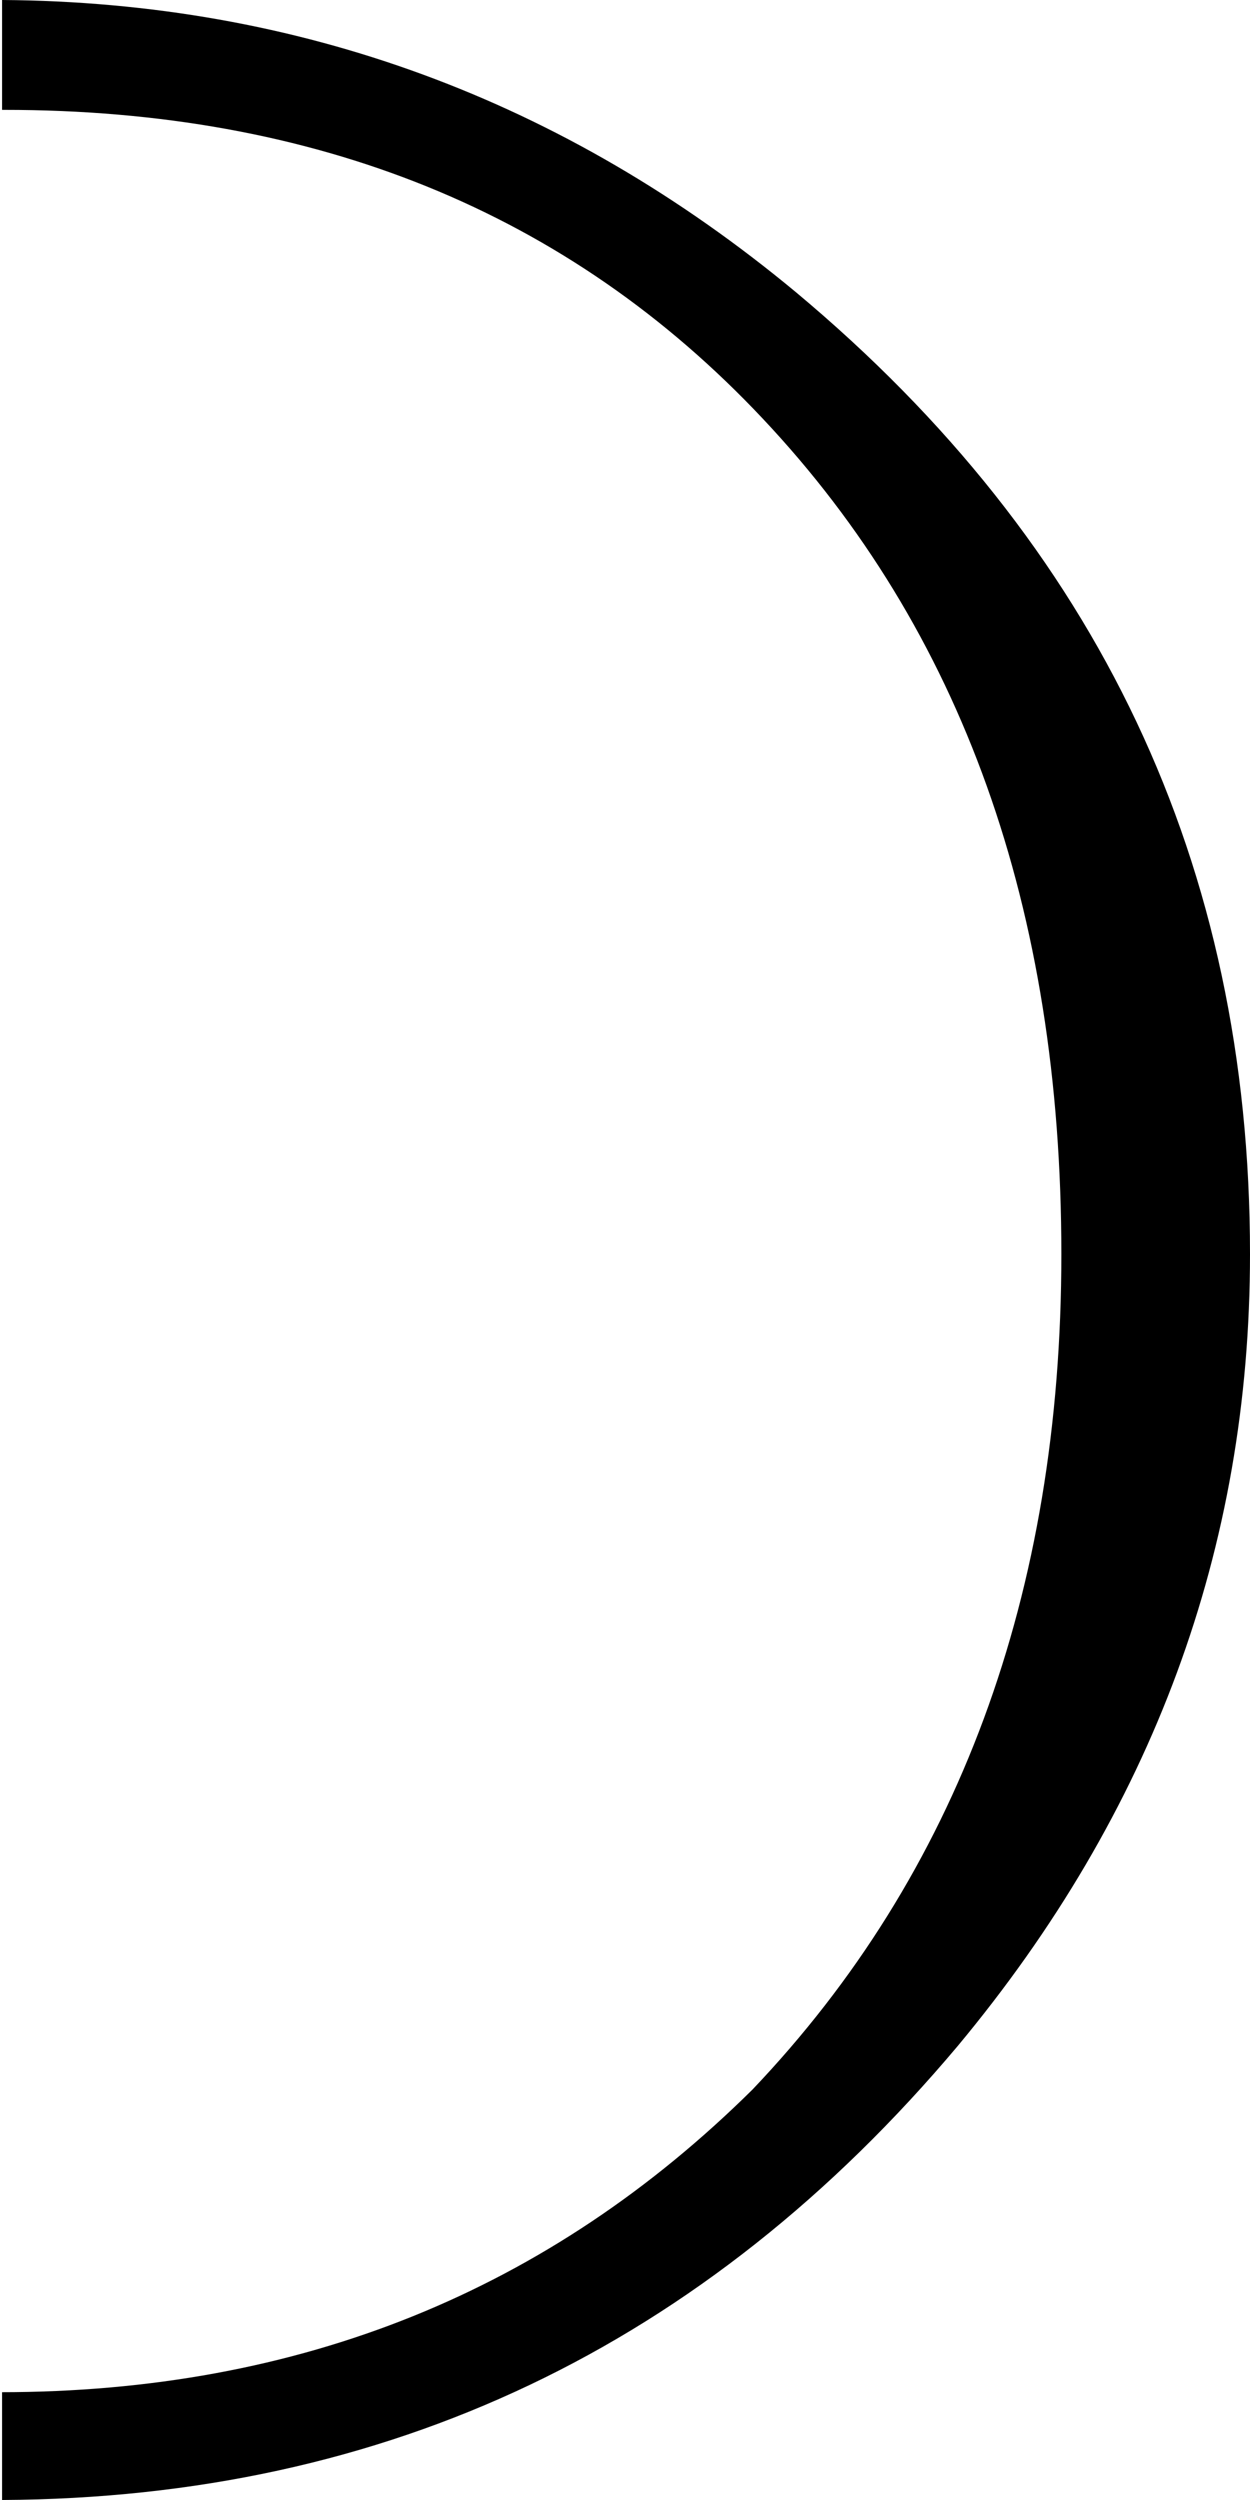 <svg viewBox="0.0,0.0 60.3,120.6" xmlns="http://www.w3.org/2000/svg">
  <path d="
    M 0.0,115.4
    c 14.5,0.0,26.5,-4.9,36.3,-14.6
    c 9.9,-10.4,14.9,-23.9,14.9,-40.3
    c 0.0,-16.7,-4.8,-30.1,-14.4,-40.3
    c -9.4,-10.0,-21.6,-14.9,-36.6,-14.9
    h -0.1
    v -5.3
    c 14.3,0.1,27.1,4.8,38.3,14.1
    c 14.6,12.2,21.9,27.6,21.9,46.4
    c 0.0,14.2,-4.7,26.9,-14.1,38.2
    c -12.2,14.5,-27.5,21.8,-46.1,21.9
    V 115.4
    Z"
  />
</svg>